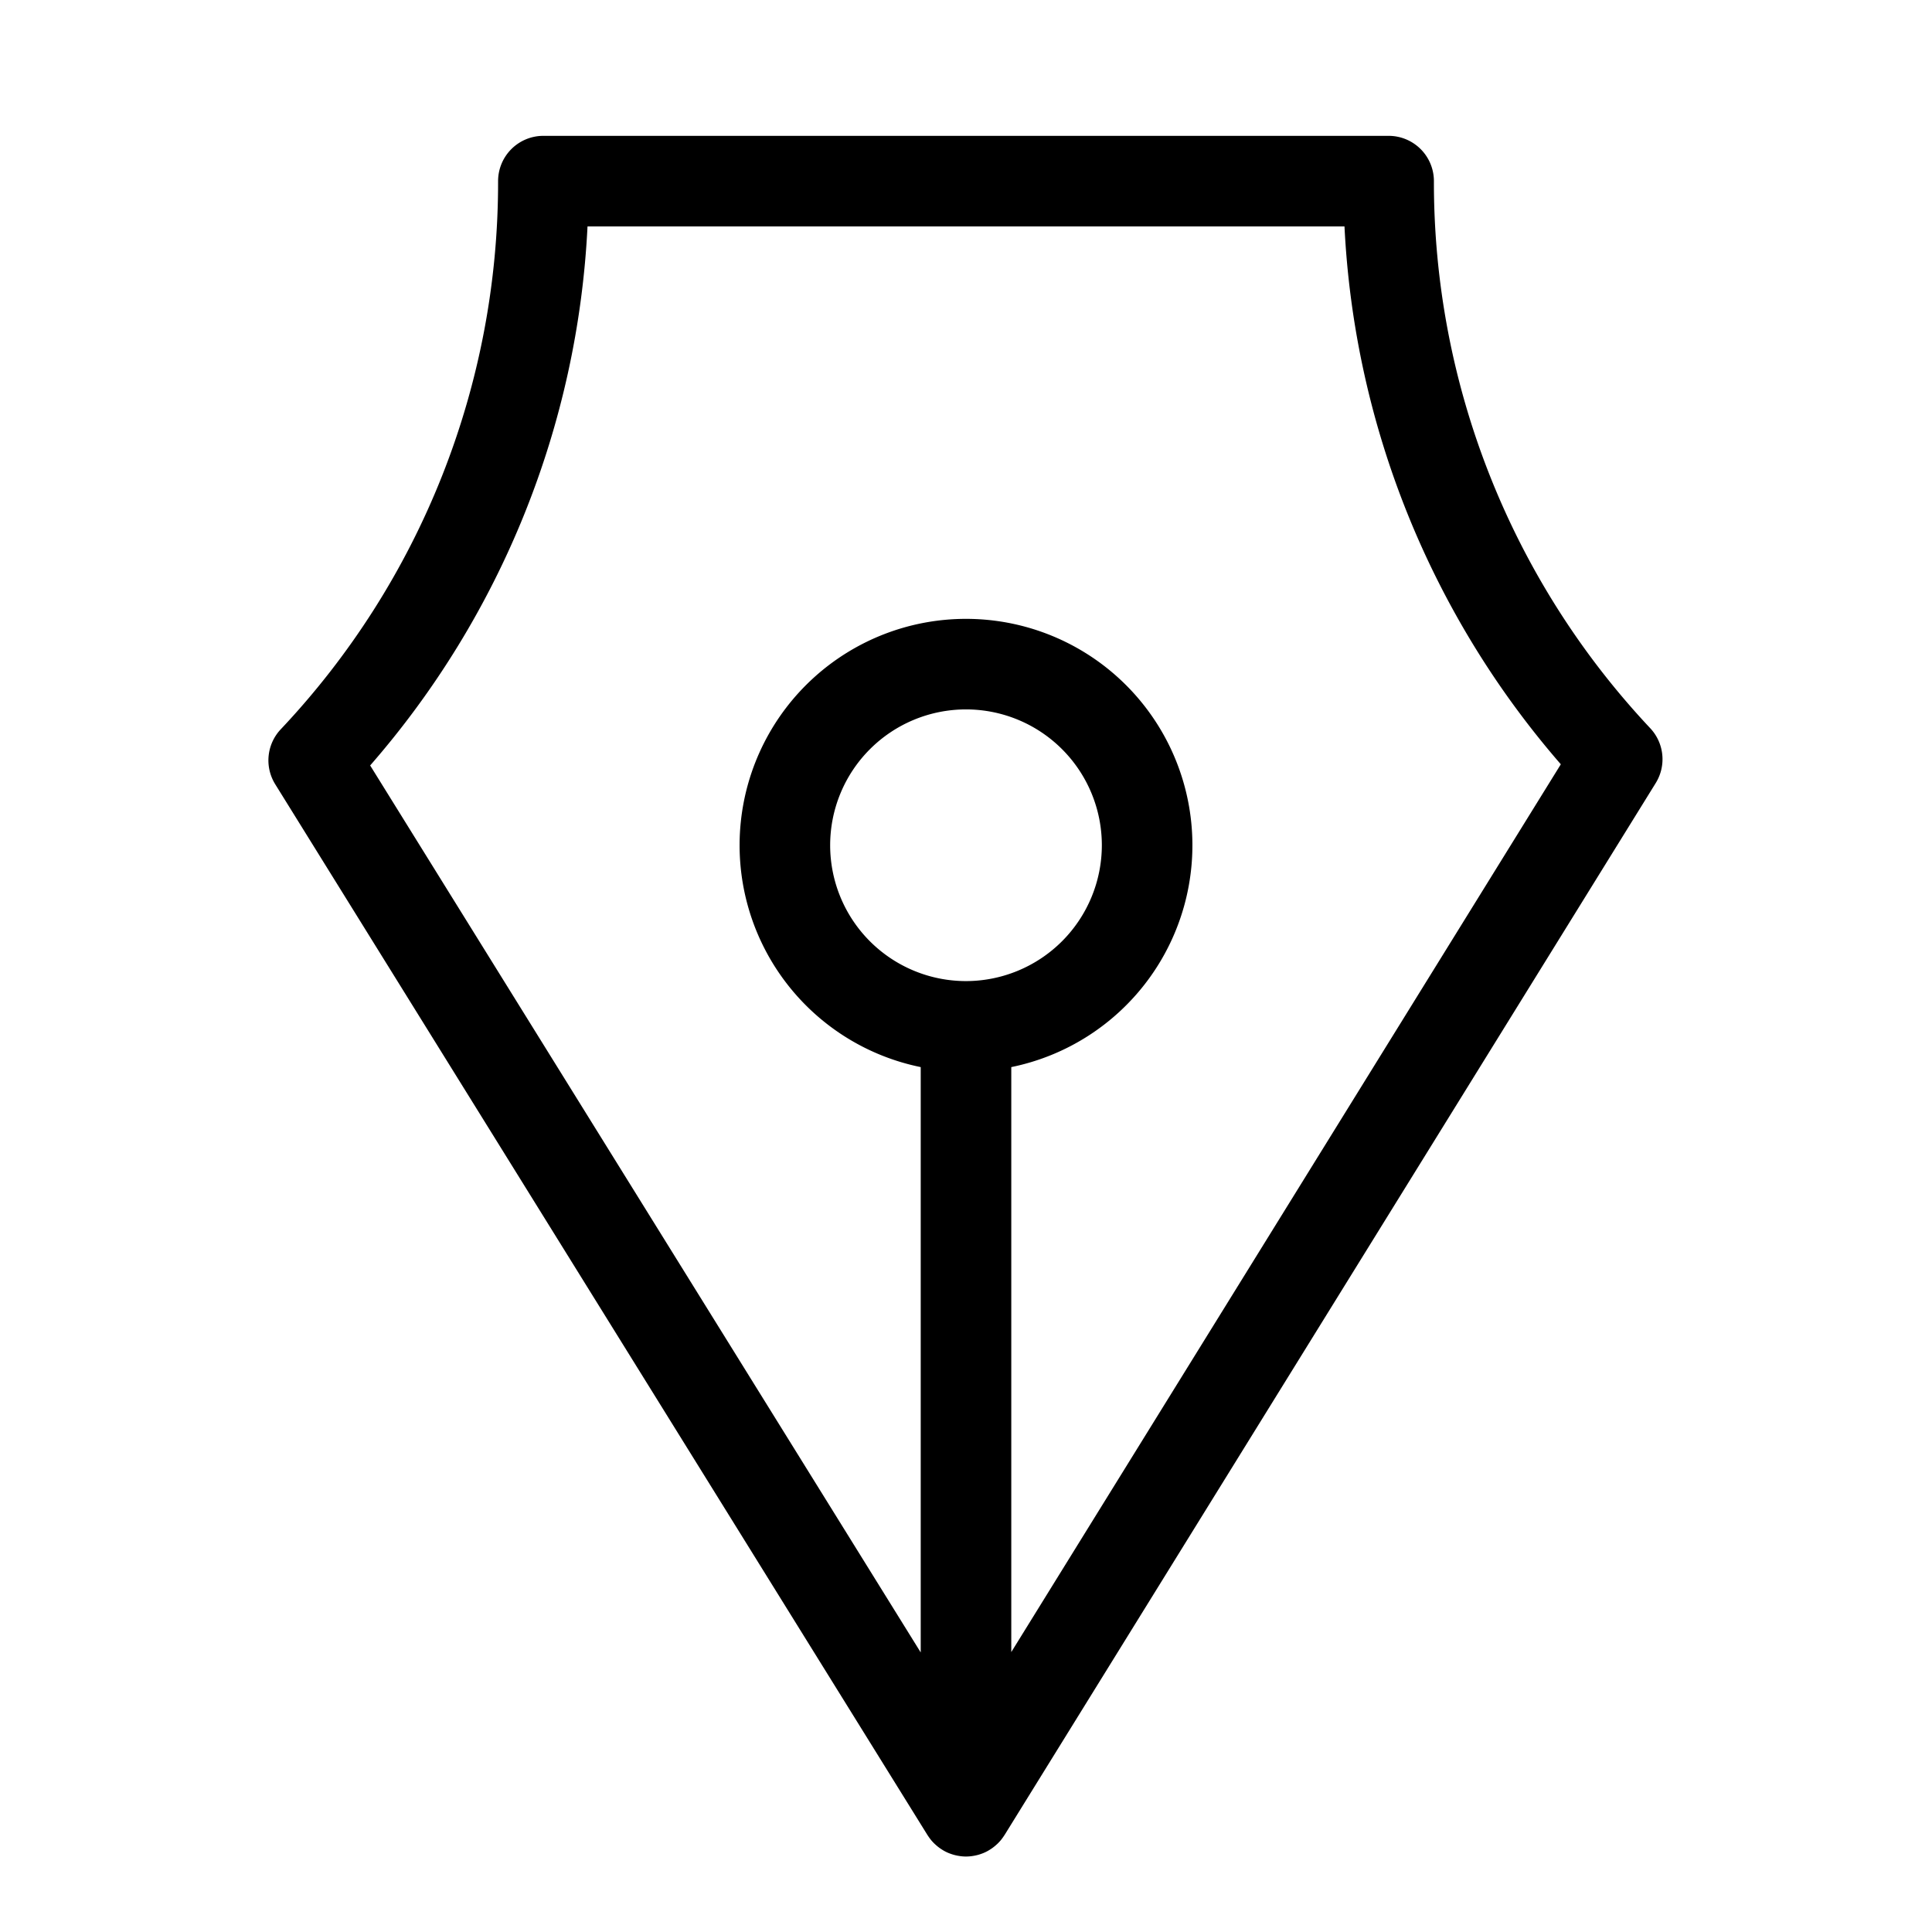 <svg id="Flat" xmlns="http://www.w3.org/2000/svg" viewBox="0 0 256 256">
  <path d="M218.667,96.495a105.596,105.596,0,0,1-28.666-72.495,6,6,0,0,0-6-6H71.999a6,6,0,0,0-6,6A105.577,105.577,0,0,1,37.197,96.639a6,6,0,0,0-.729,7.277l86.434,139.248c.014.022.031.042.046.064a6.01,6.01,0,0,0,.371.52c.014.017.026.036.04.053a6.086,6.086,0,0,0,.467.503c.047.046.097.088.145.132.125.113.254.222.388.324.055.042.109.084.165.124.161.115.328.222.5.321.025.015.049.031.074.045a5.952,5.952,0,0,0,.638.304c.036.015.073.026.109.04q.269.103.55.181c.062.018.123.033.186.048.171.042.344.075.52.102.063.009.125.021.189.029A6.067,6.067,0,0,0,128,246h.004l.014-.001a6.024,6.024,0,0,0,.694-.045c.064-.008.127-.02.191-.029.176-.026.349-.06.52-.102.062-.015.124-.03.185-.047q.283-.078.554-.184c.035-.013.071-.024.105-.039a5.943,5.943,0,0,0,.638-.305c.027-.016.053-.033.08-.049q.256-.147.495-.318c.056-.04.11-.082.165-.124q.202-.155.389-.326c.048-.043.098-.085.144-.131a6.051,6.051,0,0,0,.466-.503c.017-.021.031-.043.048-.064a6.028,6.028,0,0,0,.363-.51c.014-.023.032-.042.047-.065l86.29-139.4A6,6,0,0,0,218.667,96.495ZM128,130a18,18,0,1,1,18-18A18.021,18.021,0,0,1,128,130Zm6,88.908V141.396a30,30,0,1,0-12,0v77.56L49.048,101.427A117.434,117.434,0,0,0,77.849,30H178.151a117.449,117.449,0,0,0,28.666,71.272Z"/>
</svg>
